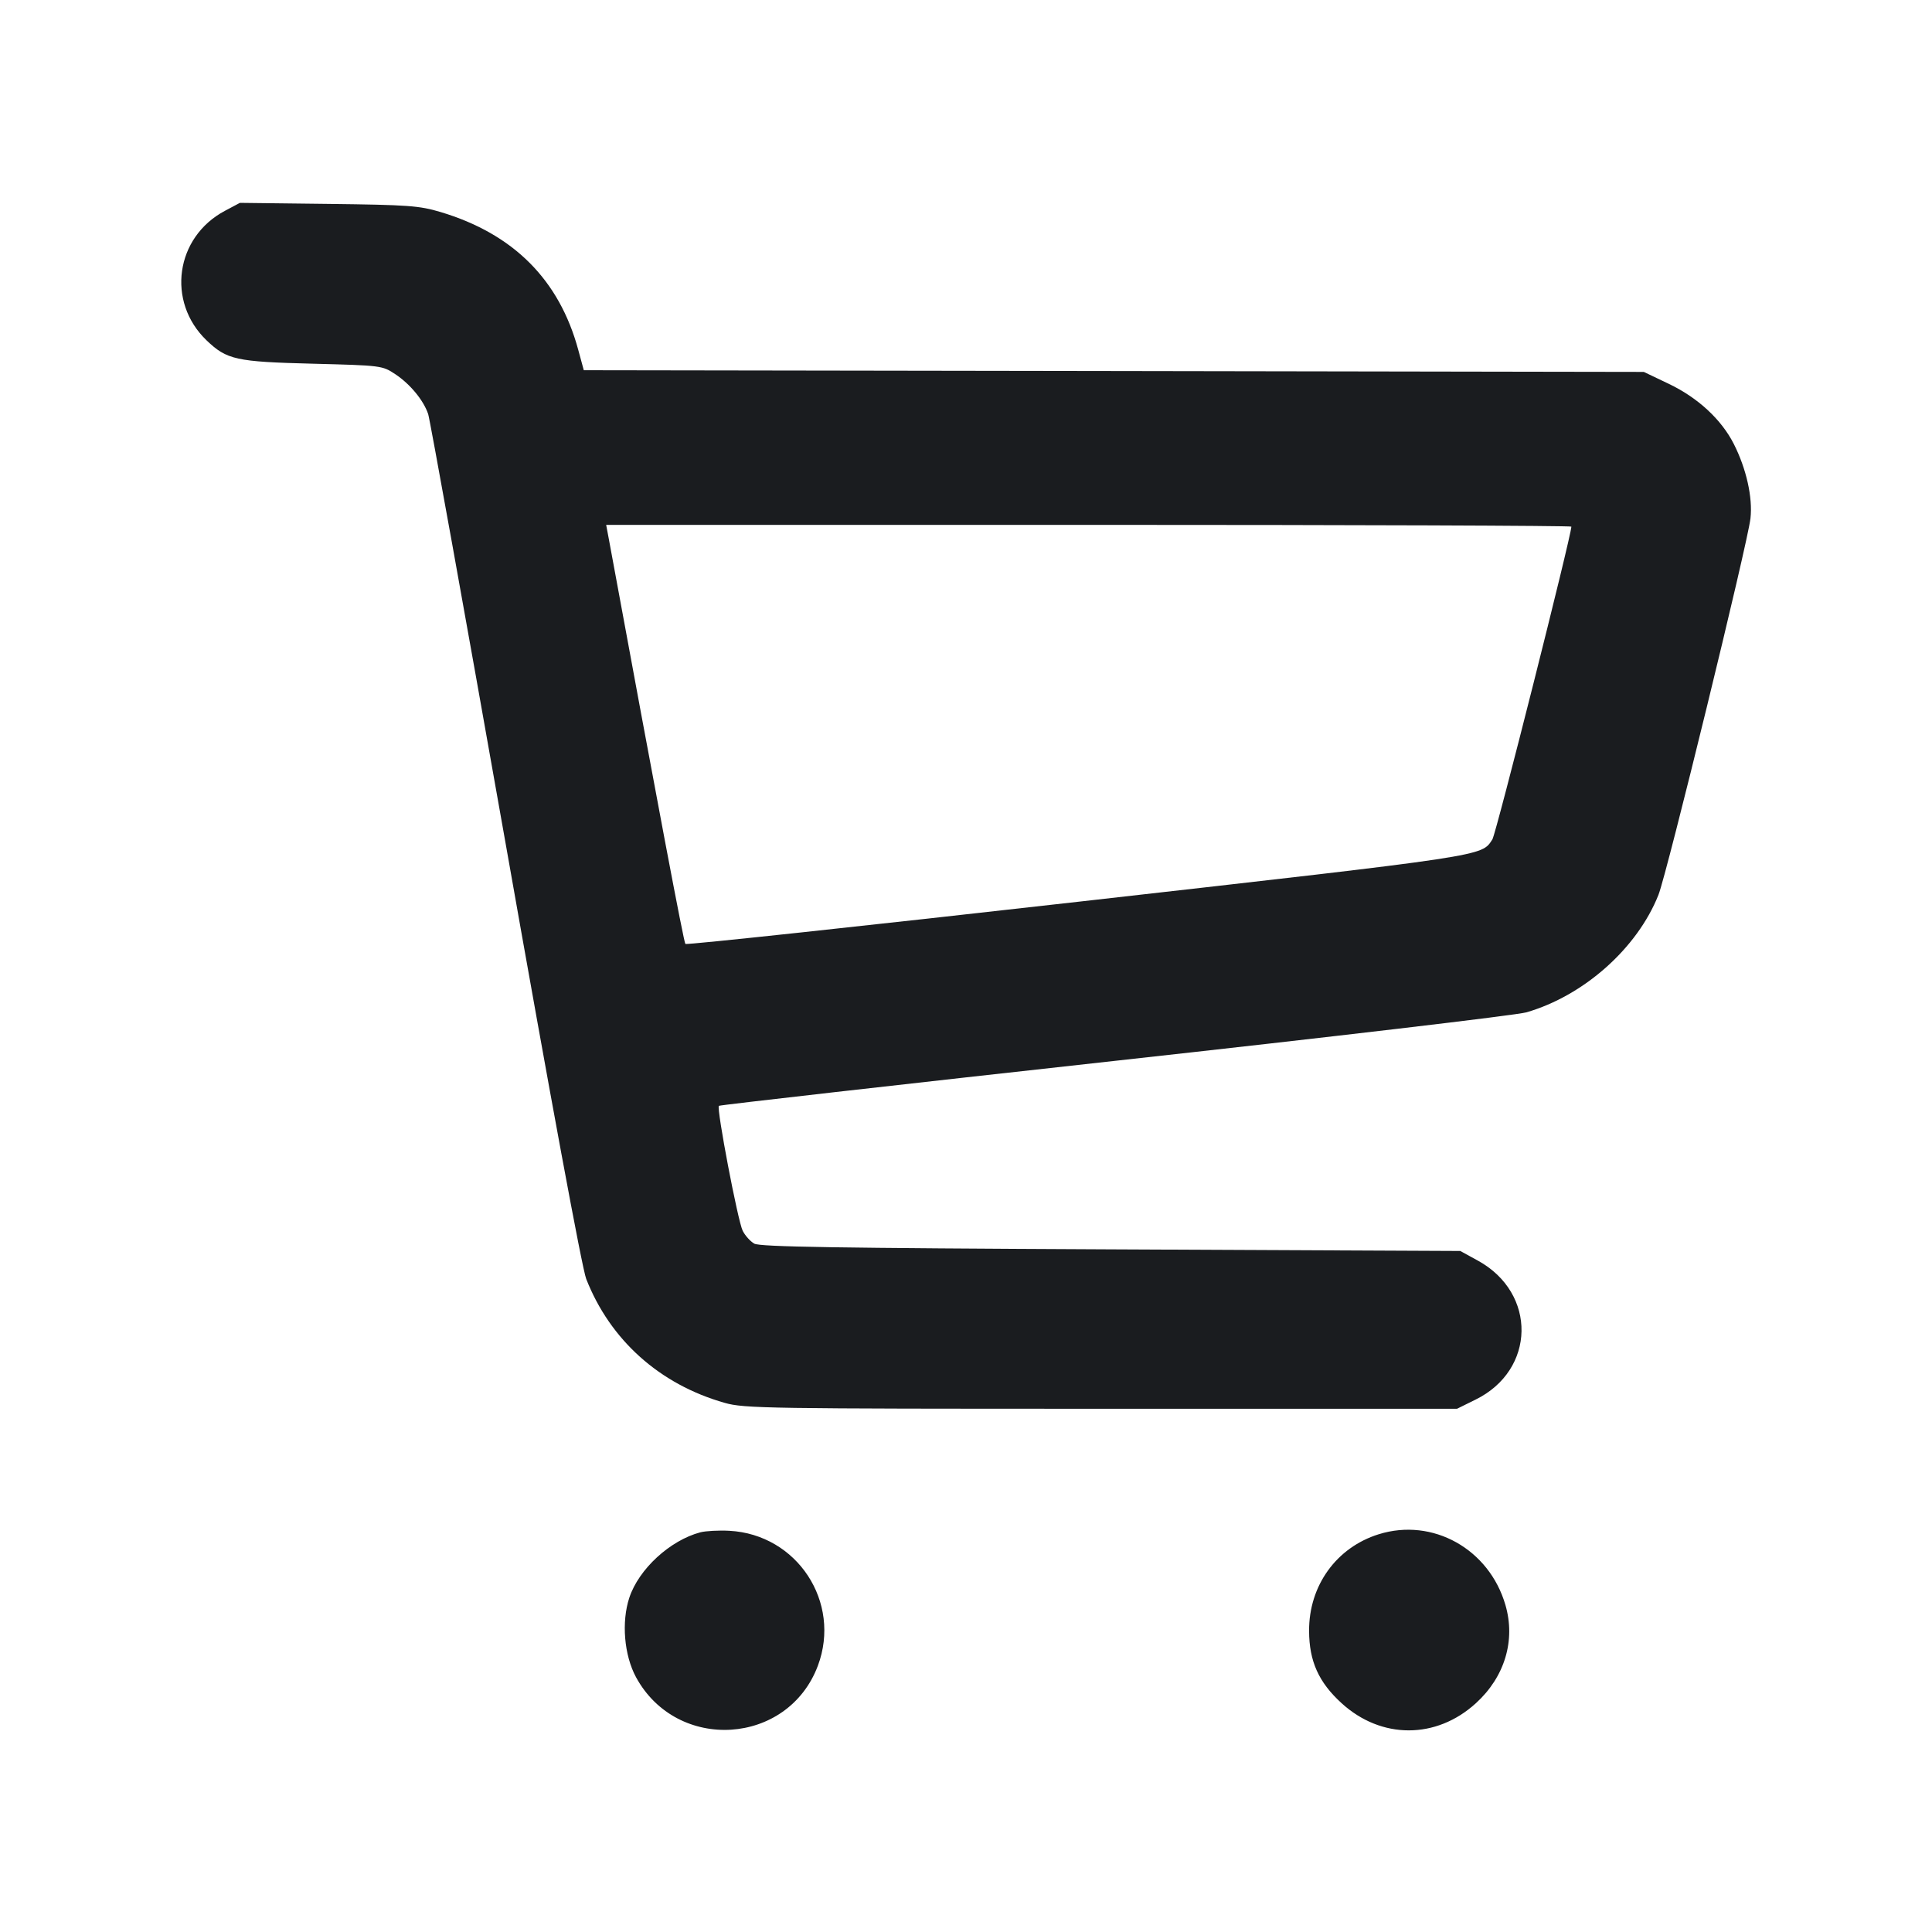<svg width="24" height="24" viewBox="0 0 24 24" fill="none" xmlns="http://www.w3.org/2000/svg"><path d="M2.794 2.619 C 2.179 2.945,2.065 3.747,2.566 4.228 C 2.818 4.469,2.931 4.494,3.883 4.518 C 4.738 4.540,4.748 4.541,4.910 4.648 C 5.095 4.771,5.261 4.972,5.319 5.144 C 5.340 5.208,5.772 7.603,6.279 10.467 C 6.842 13.657,7.231 15.757,7.282 15.887 C 7.580 16.647,8.195 17.198,9.003 17.427 C 9.245 17.496,9.527 17.500,13.680 17.500 L 18.100 17.500 18.329 17.387 C 19.078 17.020,19.095 16.064,18.359 15.660 L 18.140 15.540 13.800 15.520 C 10.377 15.504,9.441 15.489,9.370 15.449 C 9.321 15.421,9.256 15.349,9.226 15.289 C 9.166 15.172,8.899 13.768,8.930 13.737 C 8.940 13.727,11.152 13.476,13.844 13.179 C 16.537 12.882,18.839 12.611,18.960 12.576 C 19.675 12.370,20.339 11.779,20.602 11.116 C 20.708 10.848,21.712 6.742,21.745 6.439 C 21.774 6.180,21.694 5.823,21.538 5.515 C 21.384 5.211,21.091 4.940,20.730 4.768 L 20.420 4.620 13.836 4.609 L 7.252 4.599 7.183 4.345 C 6.947 3.475,6.378 2.905,5.473 2.634 C 5.208 2.555,5.074 2.545,4.080 2.533 L 2.980 2.520 2.794 2.619 M19.520 6.542 C 19.520 6.653,18.585 10.357,18.539 10.427 C 18.400 10.639,18.517 10.622,13.411 11.200 C 10.732 11.503,8.528 11.740,8.514 11.726 C 8.494 11.705,8.168 9.980,7.562 6.690 L 7.530 6.520 13.525 6.520 C 16.822 6.520,19.520 6.530,19.520 6.542 M8.700 19.035 C 8.323 19.135,7.936 19.491,7.818 19.846 C 7.718 20.148,7.753 20.562,7.901 20.835 C 8.411 21.772,9.788 21.684,10.160 20.692 C 10.455 19.903,9.903 19.061,9.060 19.016 C 8.928 19.009,8.766 19.018,8.700 19.035 M17.127 19.059 C 16.601 19.223,16.259 19.698,16.262 20.260 C 16.263 20.636,16.381 20.898,16.665 21.157 C 17.158 21.608,17.842 21.608,18.335 21.157 C 18.693 20.831,18.829 20.377,18.701 19.938 C 18.499 19.242,17.797 18.850,17.127 19.059 " fill="#1A1C1F" stroke="none" fill-rule="evenodd"></path></svg>
